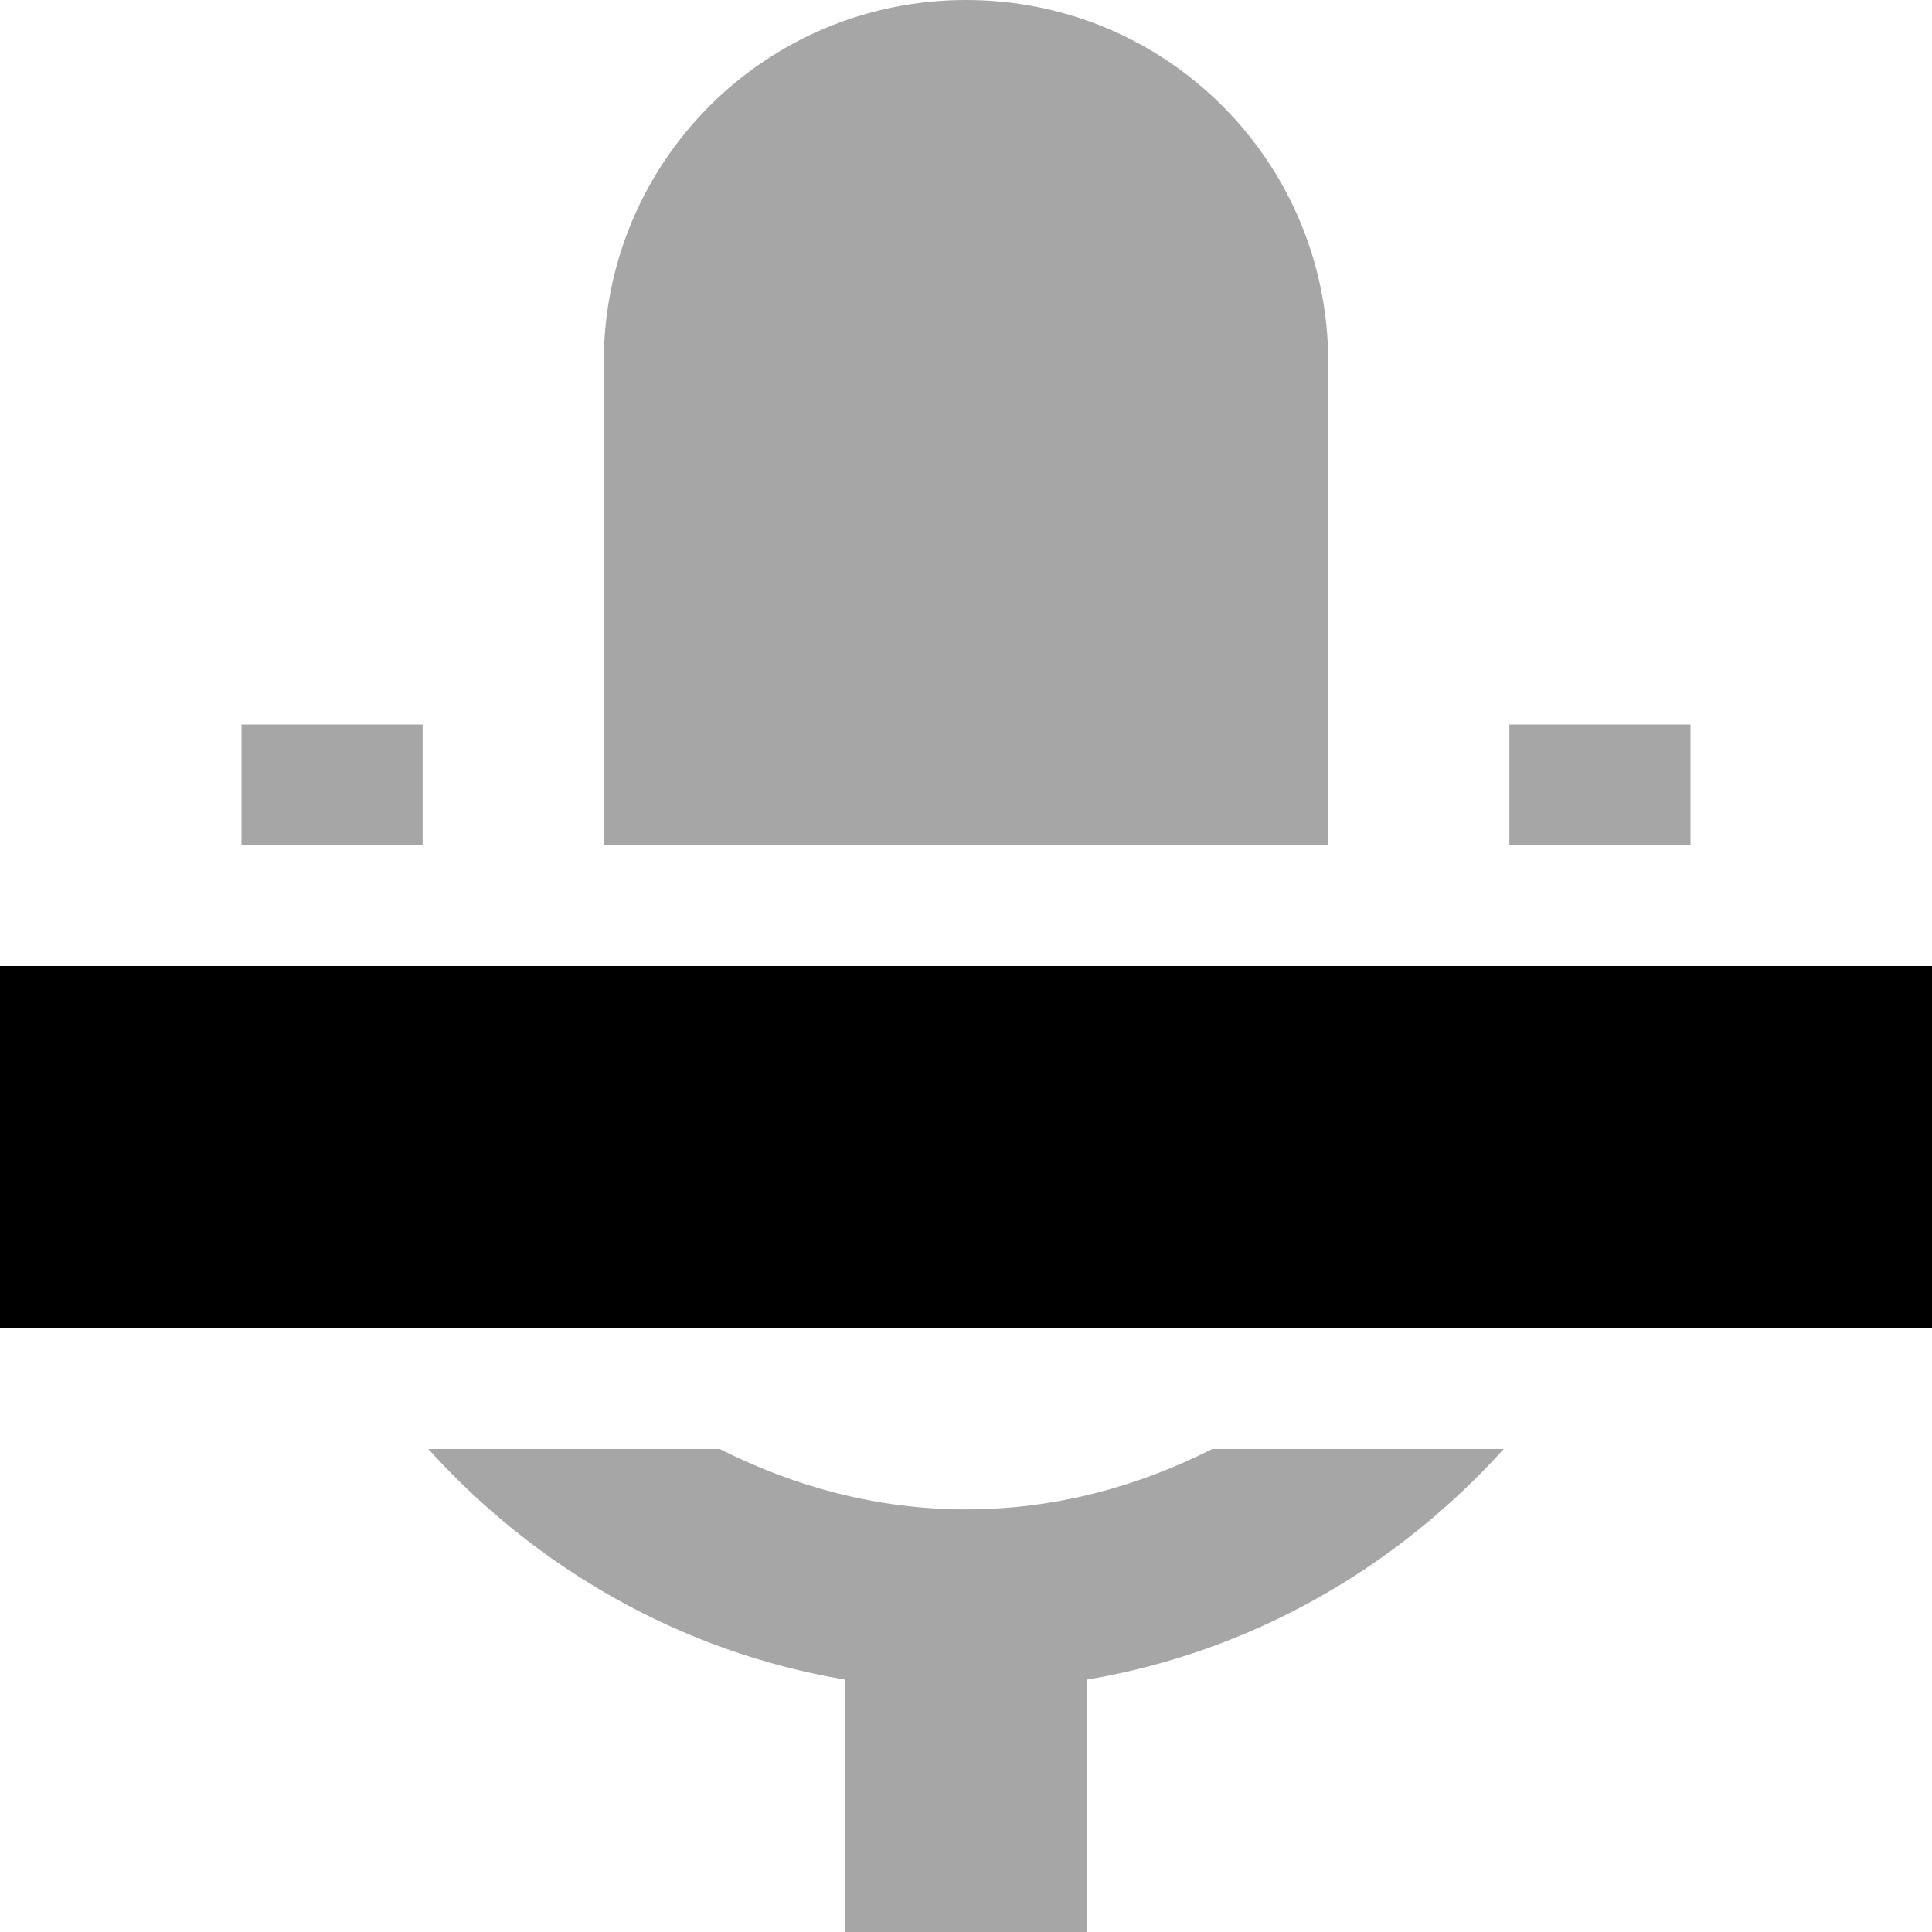<svg xmlns="http://www.w3.org/2000/svg" width="16" height="16">
    <g fill="currentColor">
        <path d="m 220,248 c -1.662,0 -3,1.338 -3,3 v 4 h 6 v -4 c 0,-1.662 -1.338,-3 -3,-3 z m -6,6 v 1 h 1.5 v -1 z m 10.5,0 v 1 h 1.5 v -1 z m -8.953,6 c 0.887,0.983 2.089,1.681 3.453,1.91 V 264 h 2 v -2.09 c 1.365,-0.229 2.566,-0.927 3.453,-1.91 h -2.414 c -0.613,0.31 -1.298,0.5 -2.039,0.5 -0.741,0 -1.426,-0.19 -2.039,-0.5 z" overflow="visible" opacity=".35" transform="translate(-212 -248)" />
        <path d="m 212,256 h 16 V 259 H 212 Z" transform="translate(-212 -248)" />
    </g>
</svg>